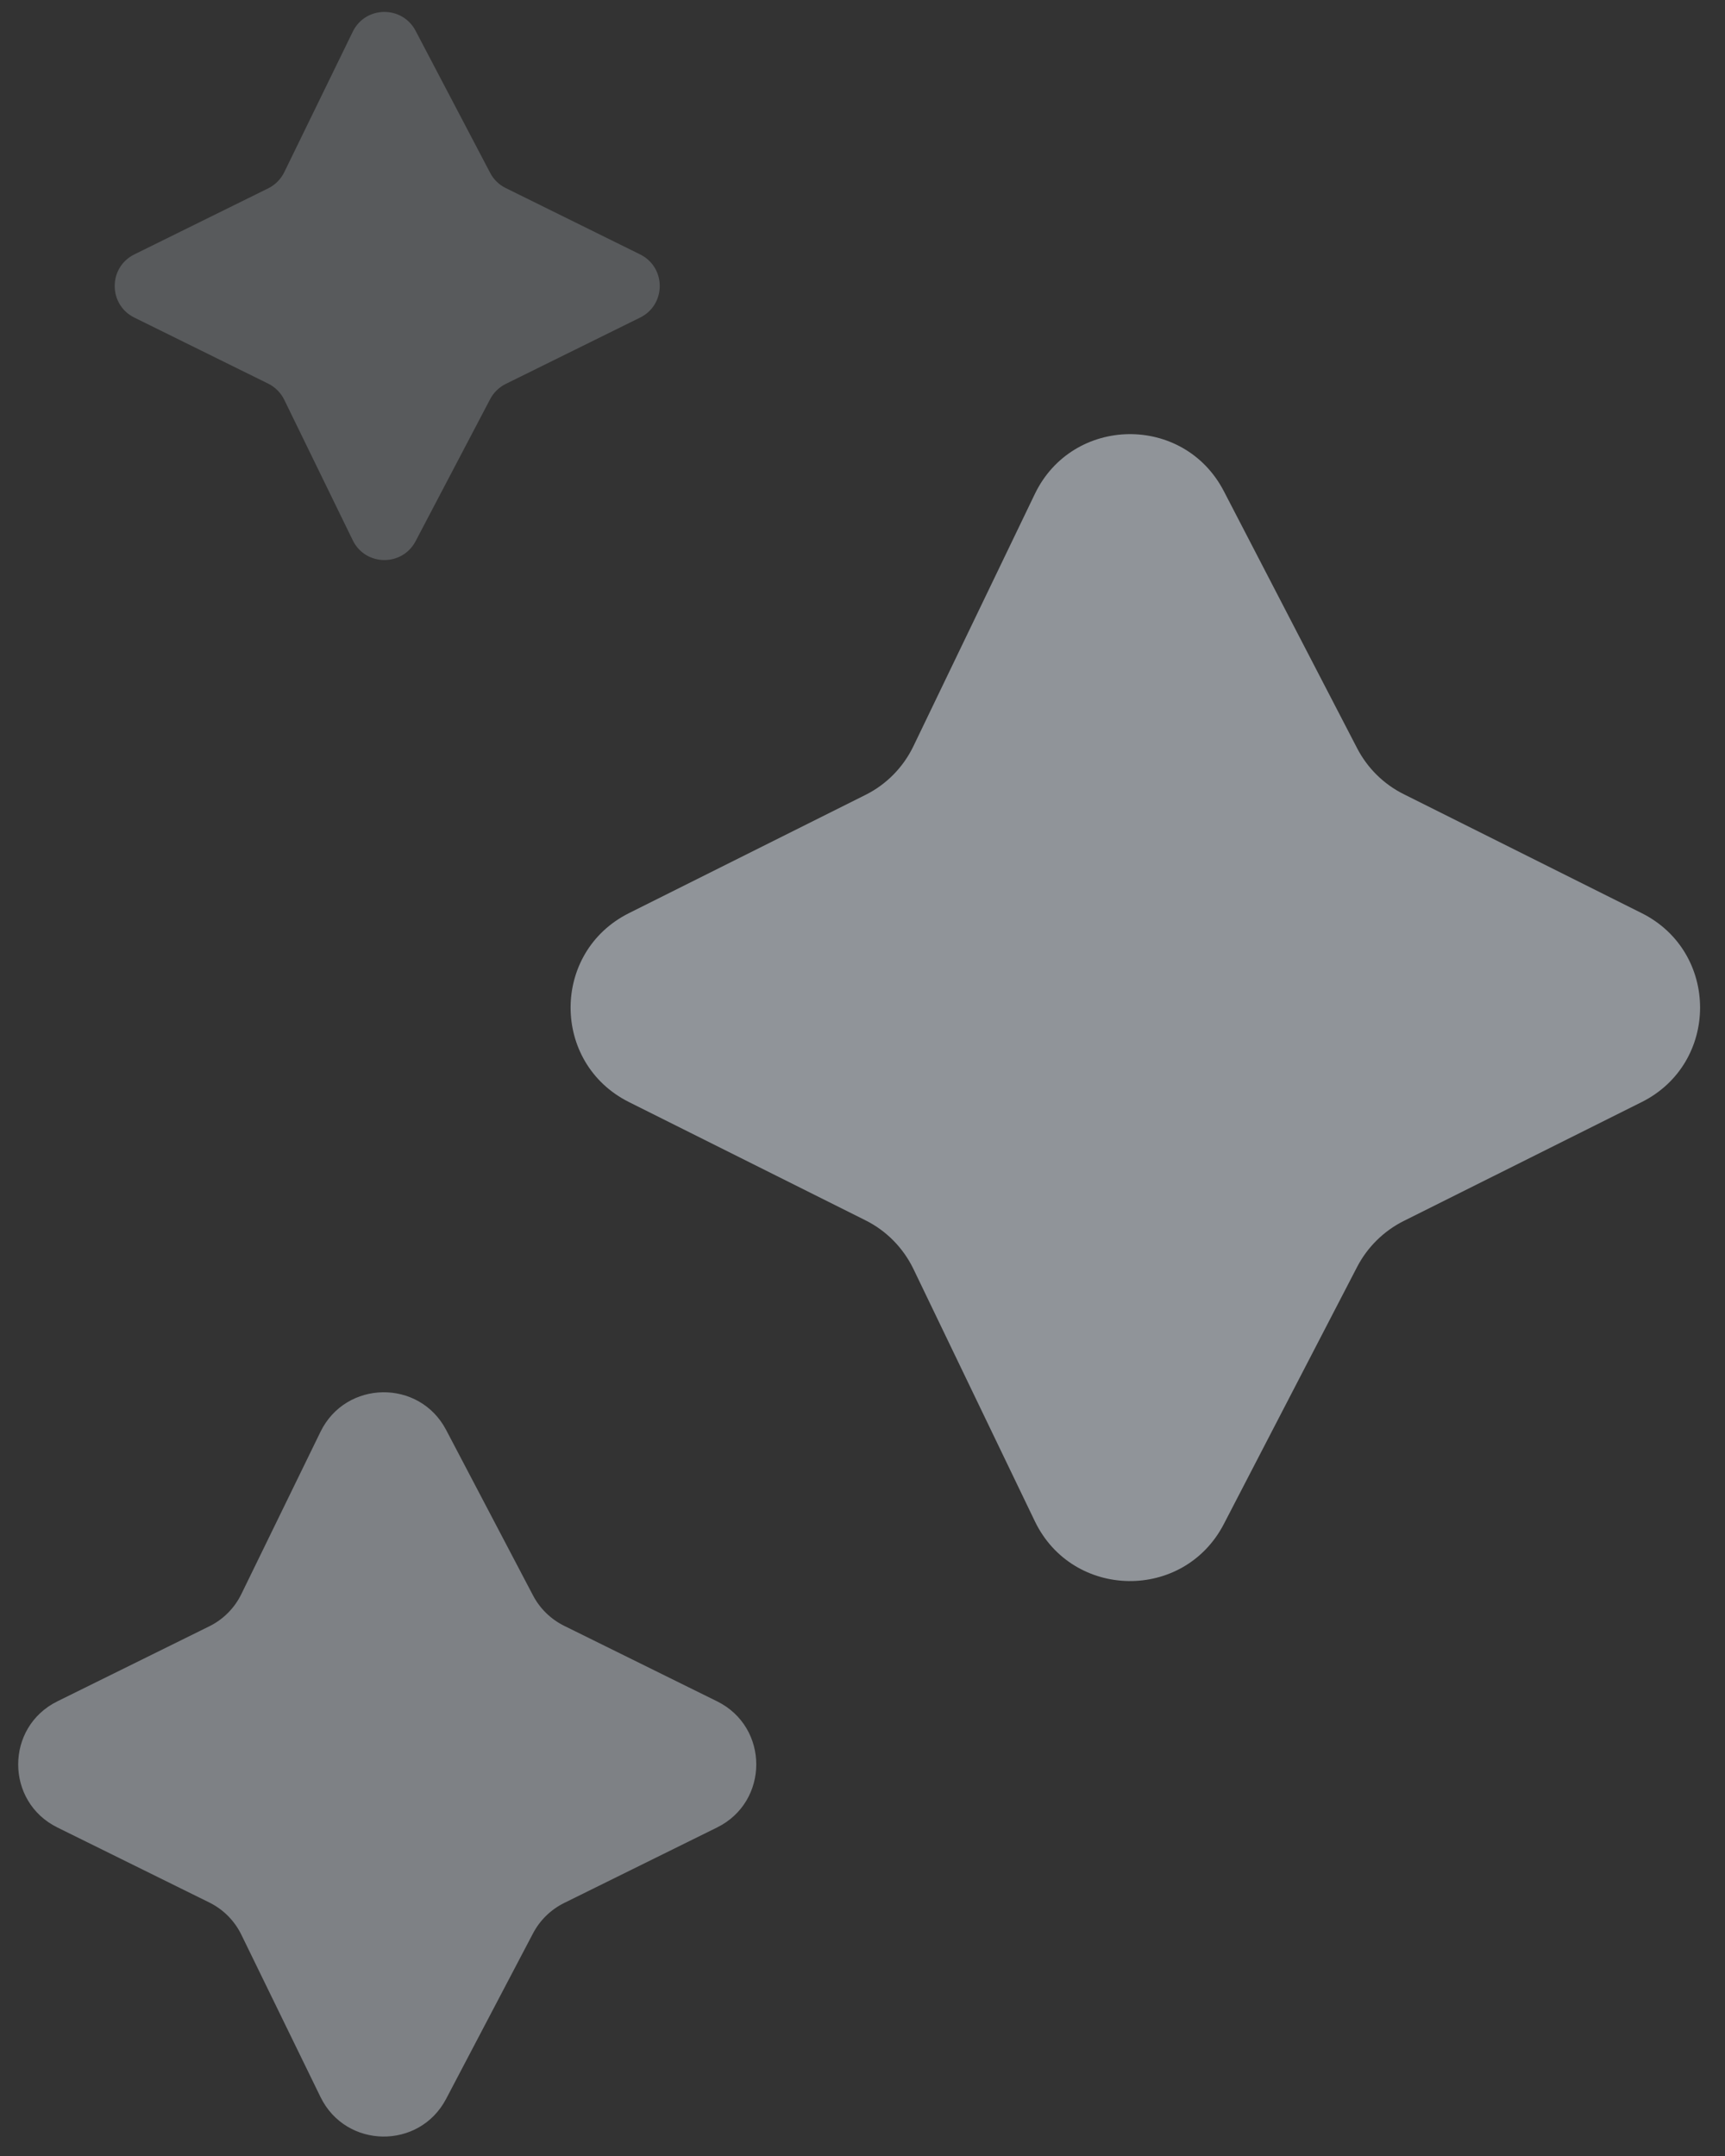 <svg width="24" height="30" viewBox="0 0 24 30" fill="none" xmlns="http://www.w3.org/2000/svg">
<rect x="0" y="0" width="24" height="30" fill="#333333" stroke="none"/>
<g clip-path="url(#clip0_1_36)">
<path opacity="0.5" d="M12.041 11.061L8.751 12.706C7.668 13.248 7.668 14.793 8.751 15.335L12.041 16.98C12.332 17.125 12.566 17.363 12.708 17.656L14.398 21.168C14.924 22.259 16.469 22.282 17.027 21.207L18.882 17.628C19.025 17.353 19.252 17.129 19.529 16.99L22.841 15.335C23.924 14.793 23.924 13.248 22.841 12.706L19.529 11.05C19.252 10.912 19.025 10.688 18.882 10.412L17.027 6.834C16.469 5.759 14.924 5.782 14.398 6.873L12.708 10.384C12.566 10.678 12.332 10.916 12.041 11.061Z" fill="#EFF6FF"/>
<path opacity="0.4" d="M2.911 22.63L0.799 23.673C0.071 24.032 0.071 25.07 0.799 25.429L2.911 26.472C3.106 26.568 3.263 26.726 3.358 26.921L4.459 29.179C4.811 29.901 5.834 29.916 6.207 29.205L7.416 26.902C7.512 26.719 7.664 26.571 7.85 26.479L9.976 25.429C10.704 25.07 10.704 24.032 9.976 23.673L7.85 22.623C7.664 22.531 7.512 22.383 7.416 22.2L6.207 19.897C5.834 19.186 4.811 19.202 4.459 19.923L3.358 22.181C3.263 22.376 3.106 22.534 2.911 22.63Z" fill="#EFF6FF"/>
<path opacity="0.2" d="M3.731 2.621L1.869 3.54C1.505 3.72 1.505 4.239 1.869 4.419L3.731 5.338C3.828 5.386 3.907 5.465 3.955 5.563L4.908 7.518C5.084 7.879 5.595 7.886 5.782 7.531L6.82 5.553C6.868 5.462 6.944 5.388 7.037 5.342L8.906 4.419C9.27 4.239 9.27 3.72 8.906 3.54L7.037 2.617C6.944 2.572 6.868 2.498 6.82 2.406L5.782 0.428C5.595 0.073 5.084 0.08 4.908 0.441L3.955 2.396C3.907 2.494 3.828 2.573 3.731 2.621Z" fill="#EFF6FF"/>
</g>
<defs>
<clipPath id="clip0_1_36">
<rect width="24" height="30" fill="white"/>
</clipPath>
</defs>
</svg>
